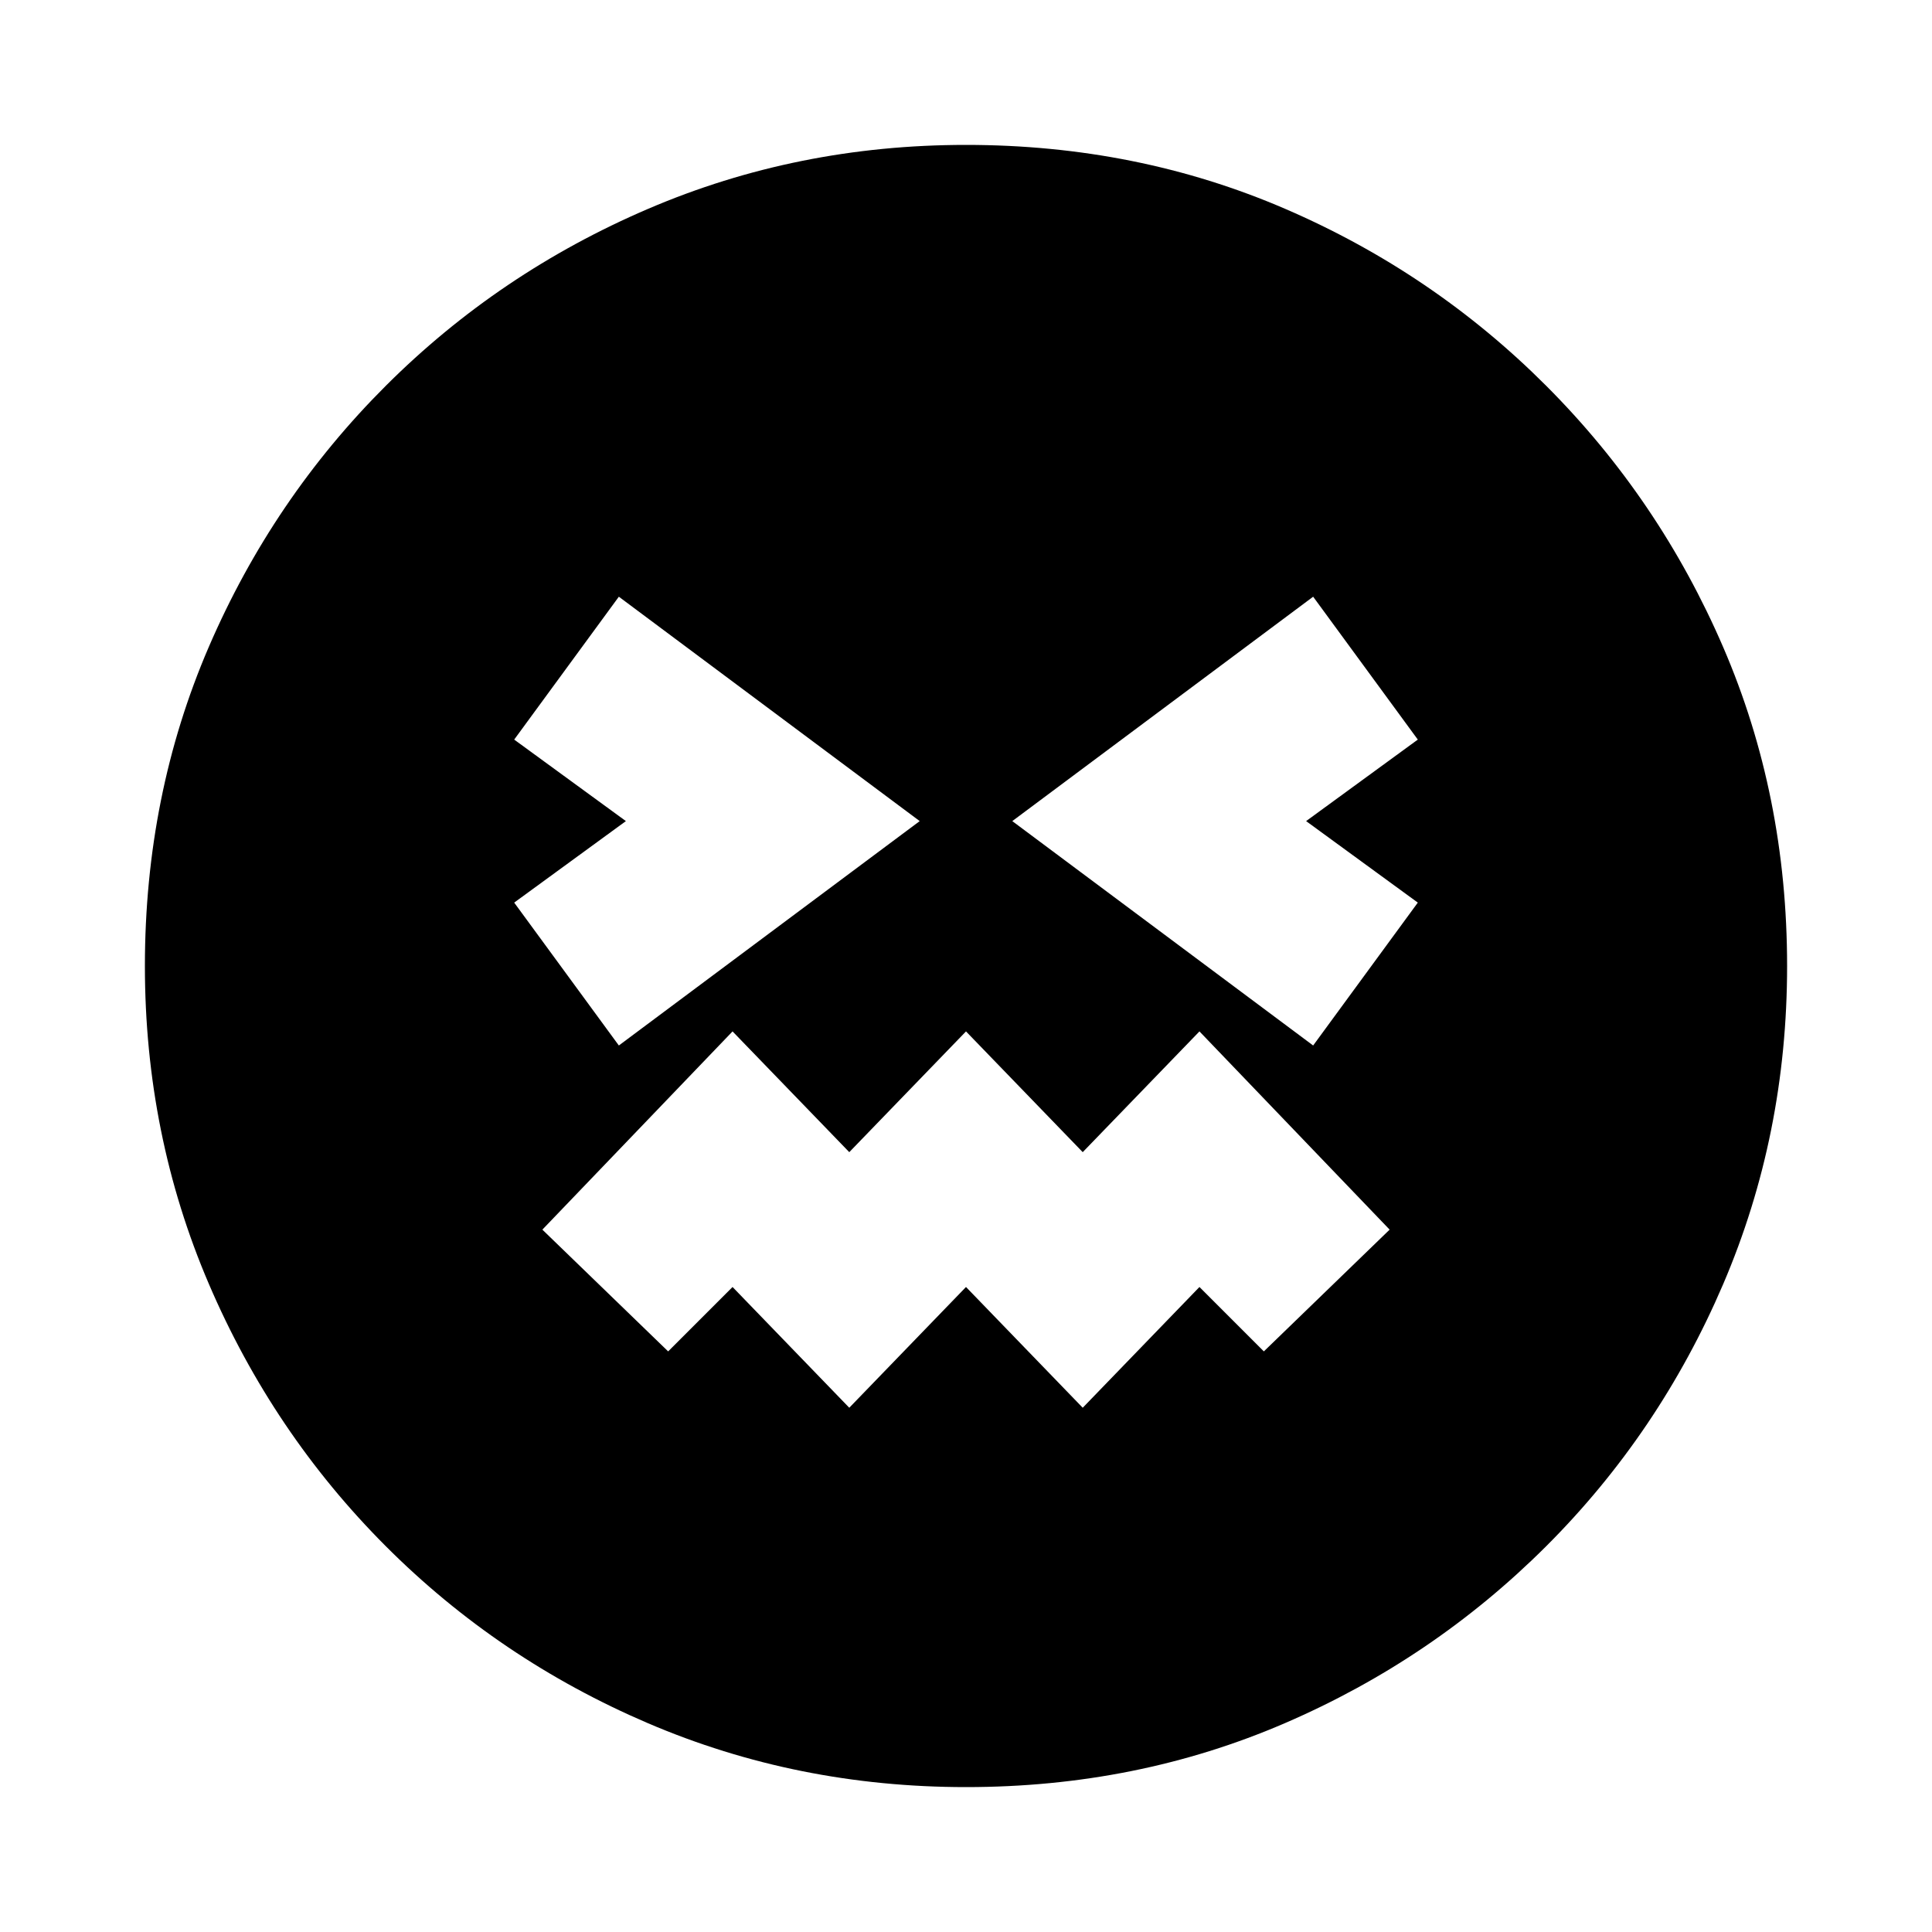 <svg xmlns="http://www.w3.org/2000/svg" height="20" viewBox="0 -960 960 960" width="20"><path d="M480-72q-83.91 0-158.07-31.76-74.15-31.77-130.29-88Q135.5-248 103.75-322.09 72-396.17 72-480q0-84.91 31.76-158.57 31.77-73.65 88-129.79Q248-824.5 322.09-856.25 396.17-888 480-888q84.91 0 158.57 31.76 73.65 31.77 129.79 88Q824.5-712 856.25-638.41 888-564.83 888-480q0 83.91-31.76 158.07-31.77 74.15-88 130.29Q712-135.5 638.41-103.75 564.83-72 480-72ZM307.5-440.5 457-552 307.5-663.5l-52 71L311-552l-55.5 40.5 52 71Zm114.5 180 58-60 58 60 58-60 32 32 62.5-60.5-94.5-98.5-58 60-58-60-58 60-58-60-94.5 98.5 62.5 60.5 32-32 58 60Zm230.5-180 52-71L649-552l55.5-40.5-52-71L503-552l149.5 111.5Z"/></svg>